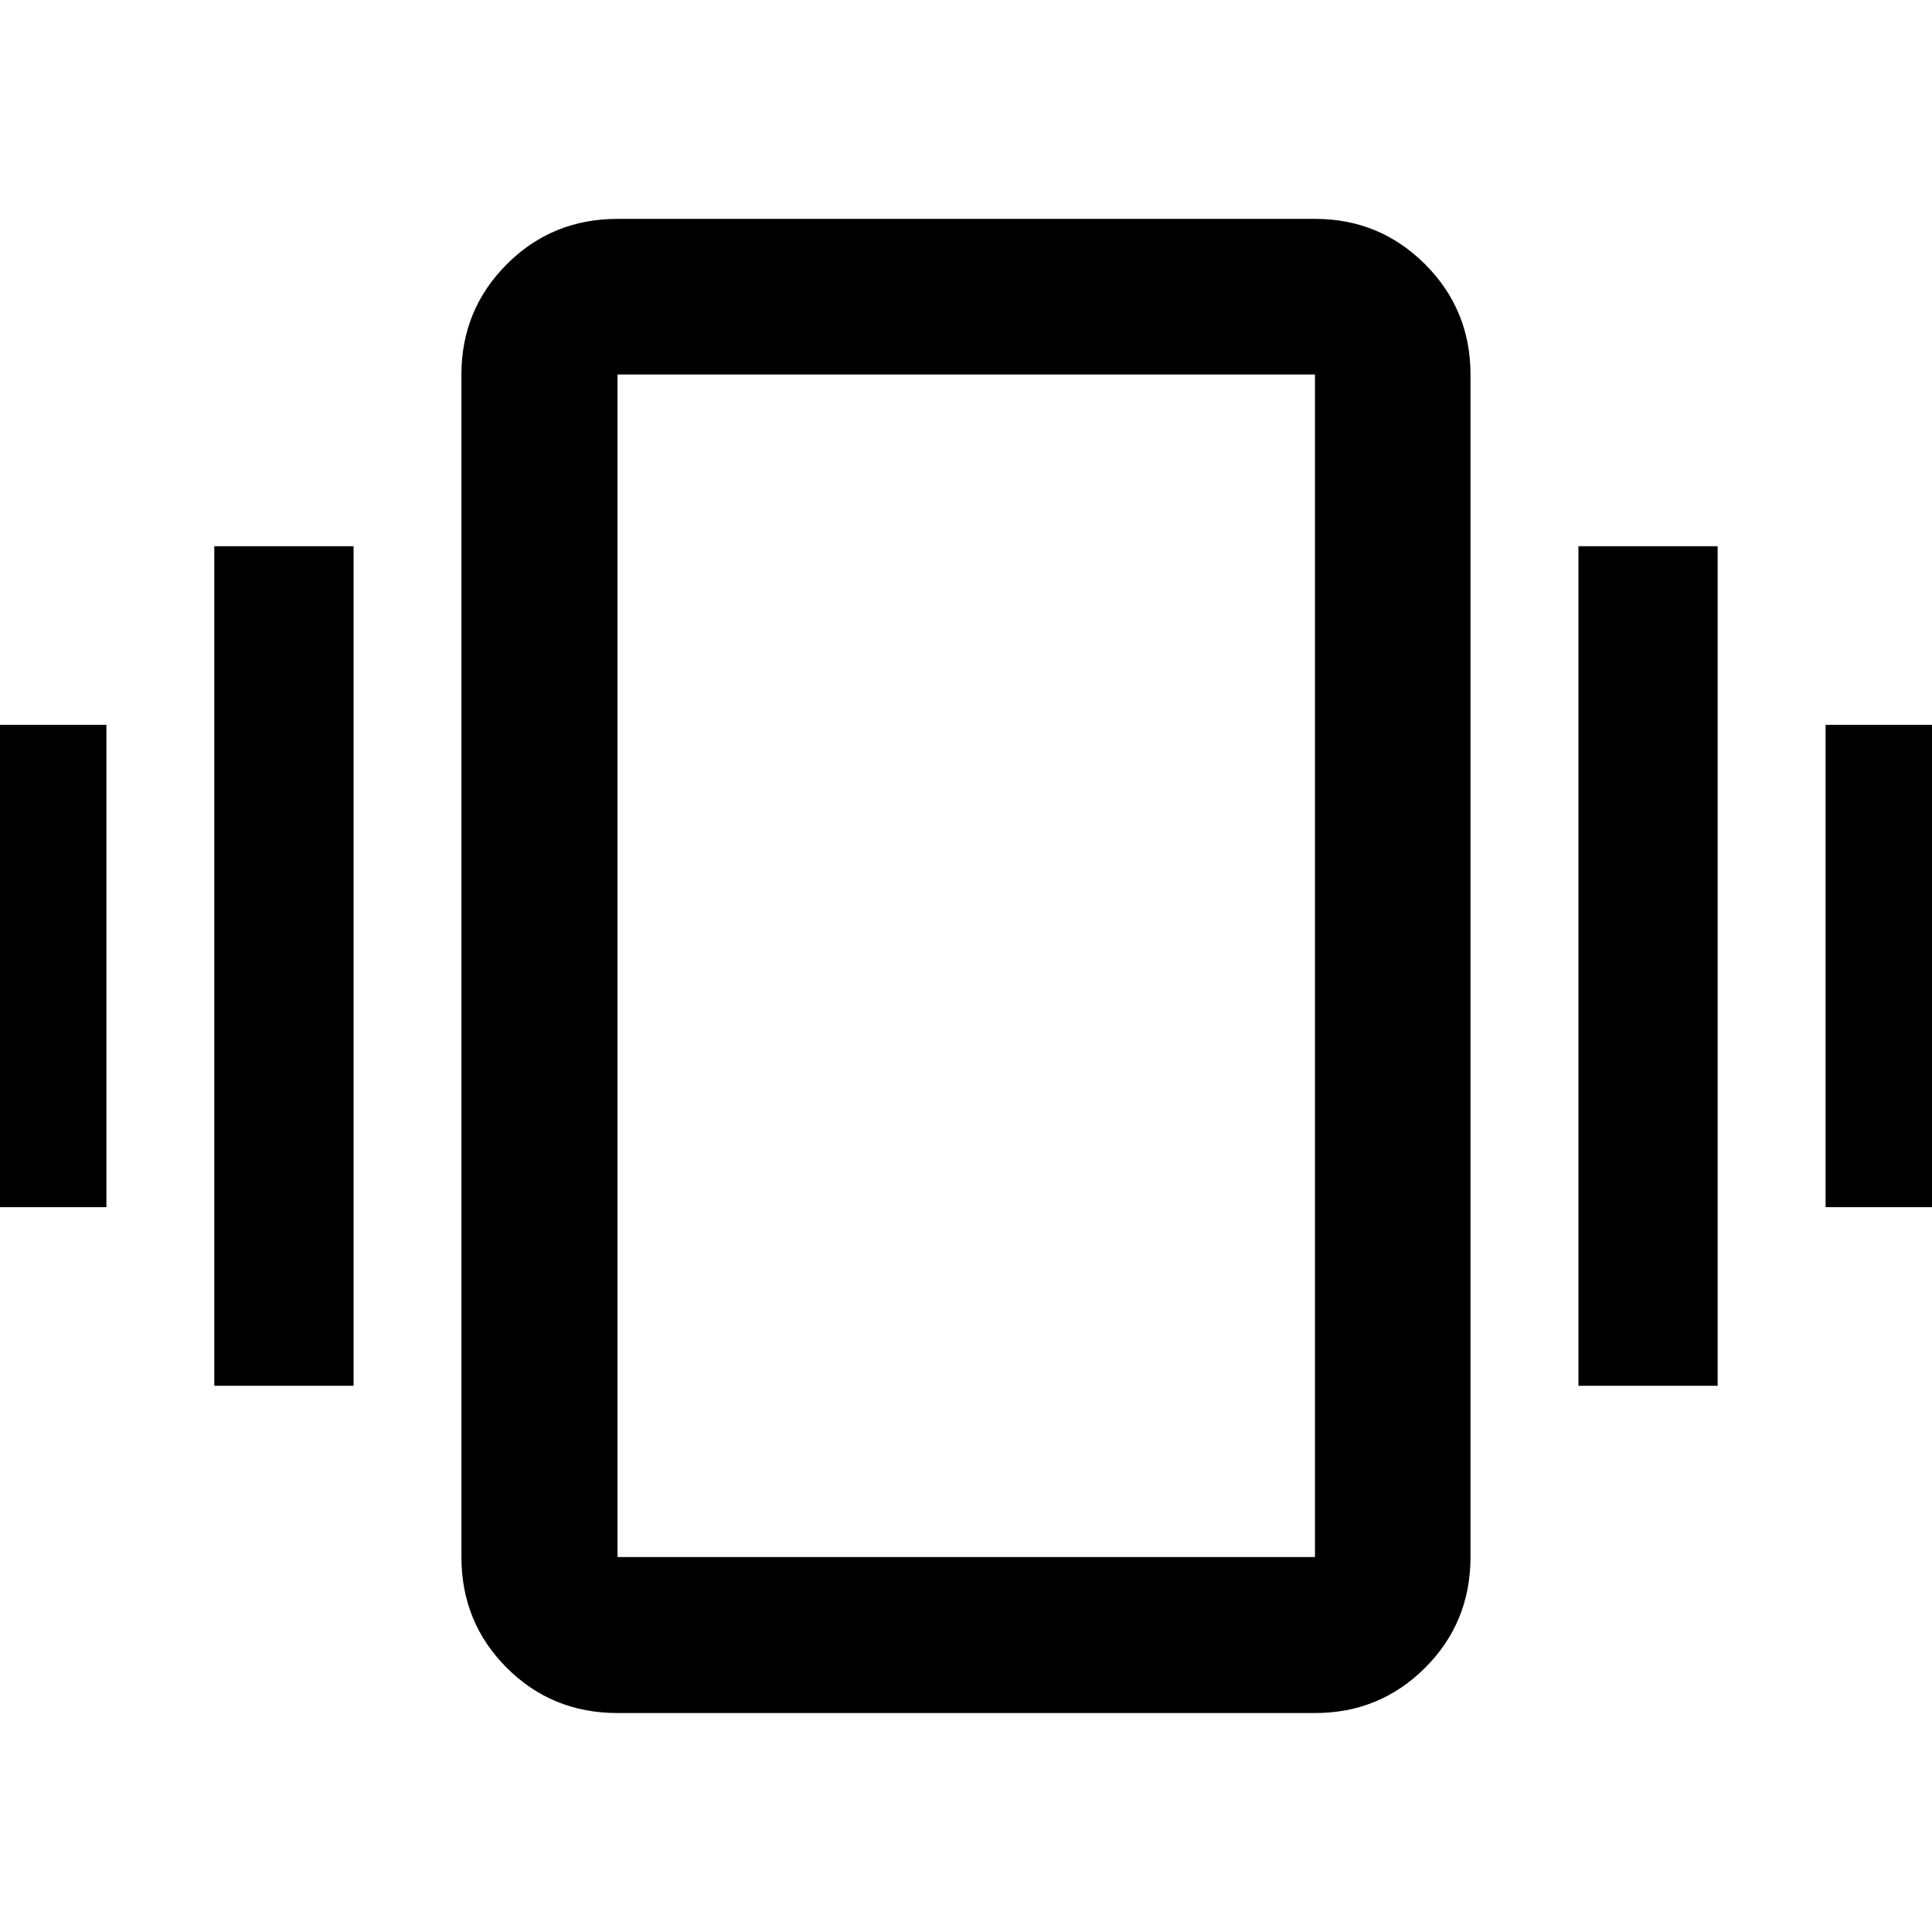 <svg width="24" height="24" viewBox="0 0 24 24" fill="none" xmlns="http://www.w3.org/2000/svg">
<g clip-path="url(#clip0_46_1010)">
<path d="M-0.408 14.996V9.004H1.322V14.996H-0.408ZM2.662 17.215V6.785H4.392V17.215H2.662ZM22.678 14.996V9.004H24.407V14.996H22.678ZM19.608 17.215V6.785H21.337V17.215H19.608ZM7.671 21.28C7.129 21.28 6.67 21.093 6.295 20.718C5.92 20.343 5.732 19.884 5.732 19.342V4.652C5.732 4.116 5.92 3.659 6.295 3.283C6.67 2.907 7.129 2.719 7.671 2.719H16.335C16.871 2.719 17.327 2.907 17.703 3.283C18.079 3.659 18.267 4.116 18.267 4.652V19.342C18.267 19.884 18.079 20.343 17.703 20.718C17.327 21.093 16.871 21.28 16.335 21.28H7.671ZM7.671 19.342H16.335V4.652H7.671V19.342Z" fill="black"/>
</g>
<defs>
<clipPath id="clip0_46_1010">
<rect width="24" height="24" fill="white"/>
</clipPath>
</defs>
</svg>

